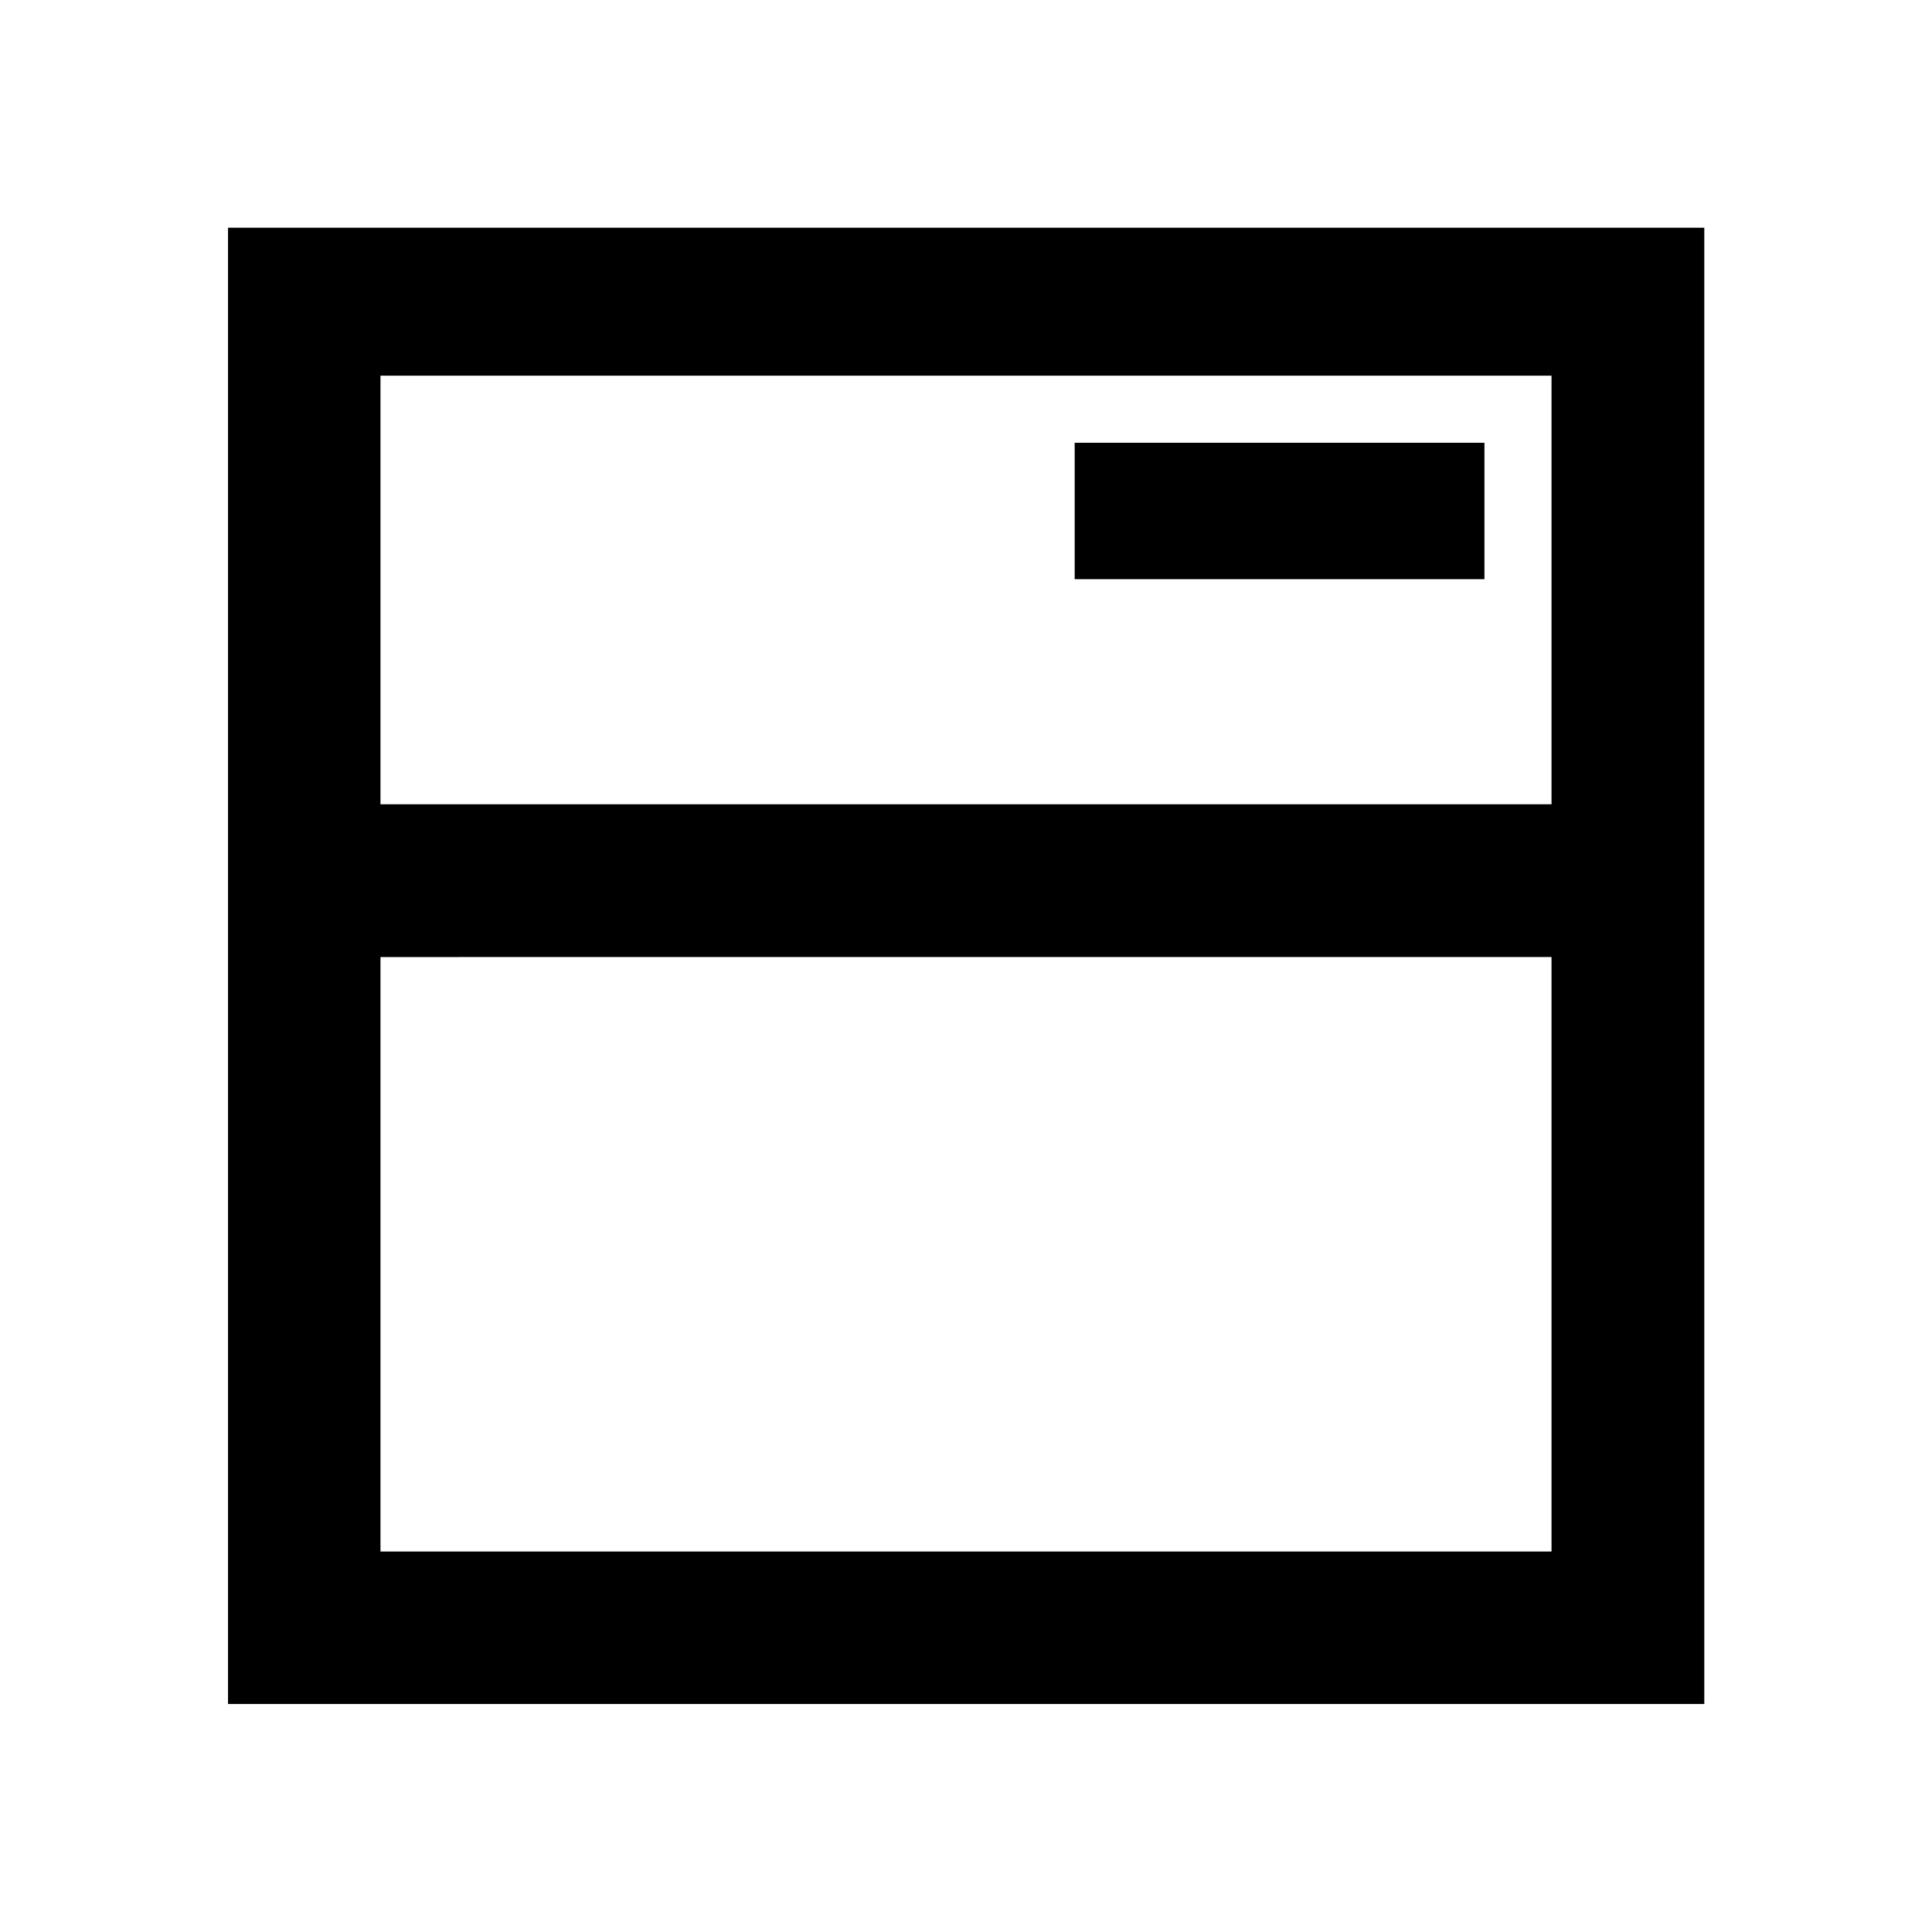 <svg xmlns="http://www.w3.org/2000/svg" height="40" viewBox="0 -960 960 960" width="40"><path d="M113.304-113.304v-733.551h733.551v733.551H113.304Zm75.754-75.754h581.884v-295.384H189.058v295.384Zm0-371.297h581.884v-212.979H189.058v212.979Zm344.944-111.863h203.607v-67.783H534.002v67.783ZM189.058-560.355v-212.979 212.979Z"/></svg>